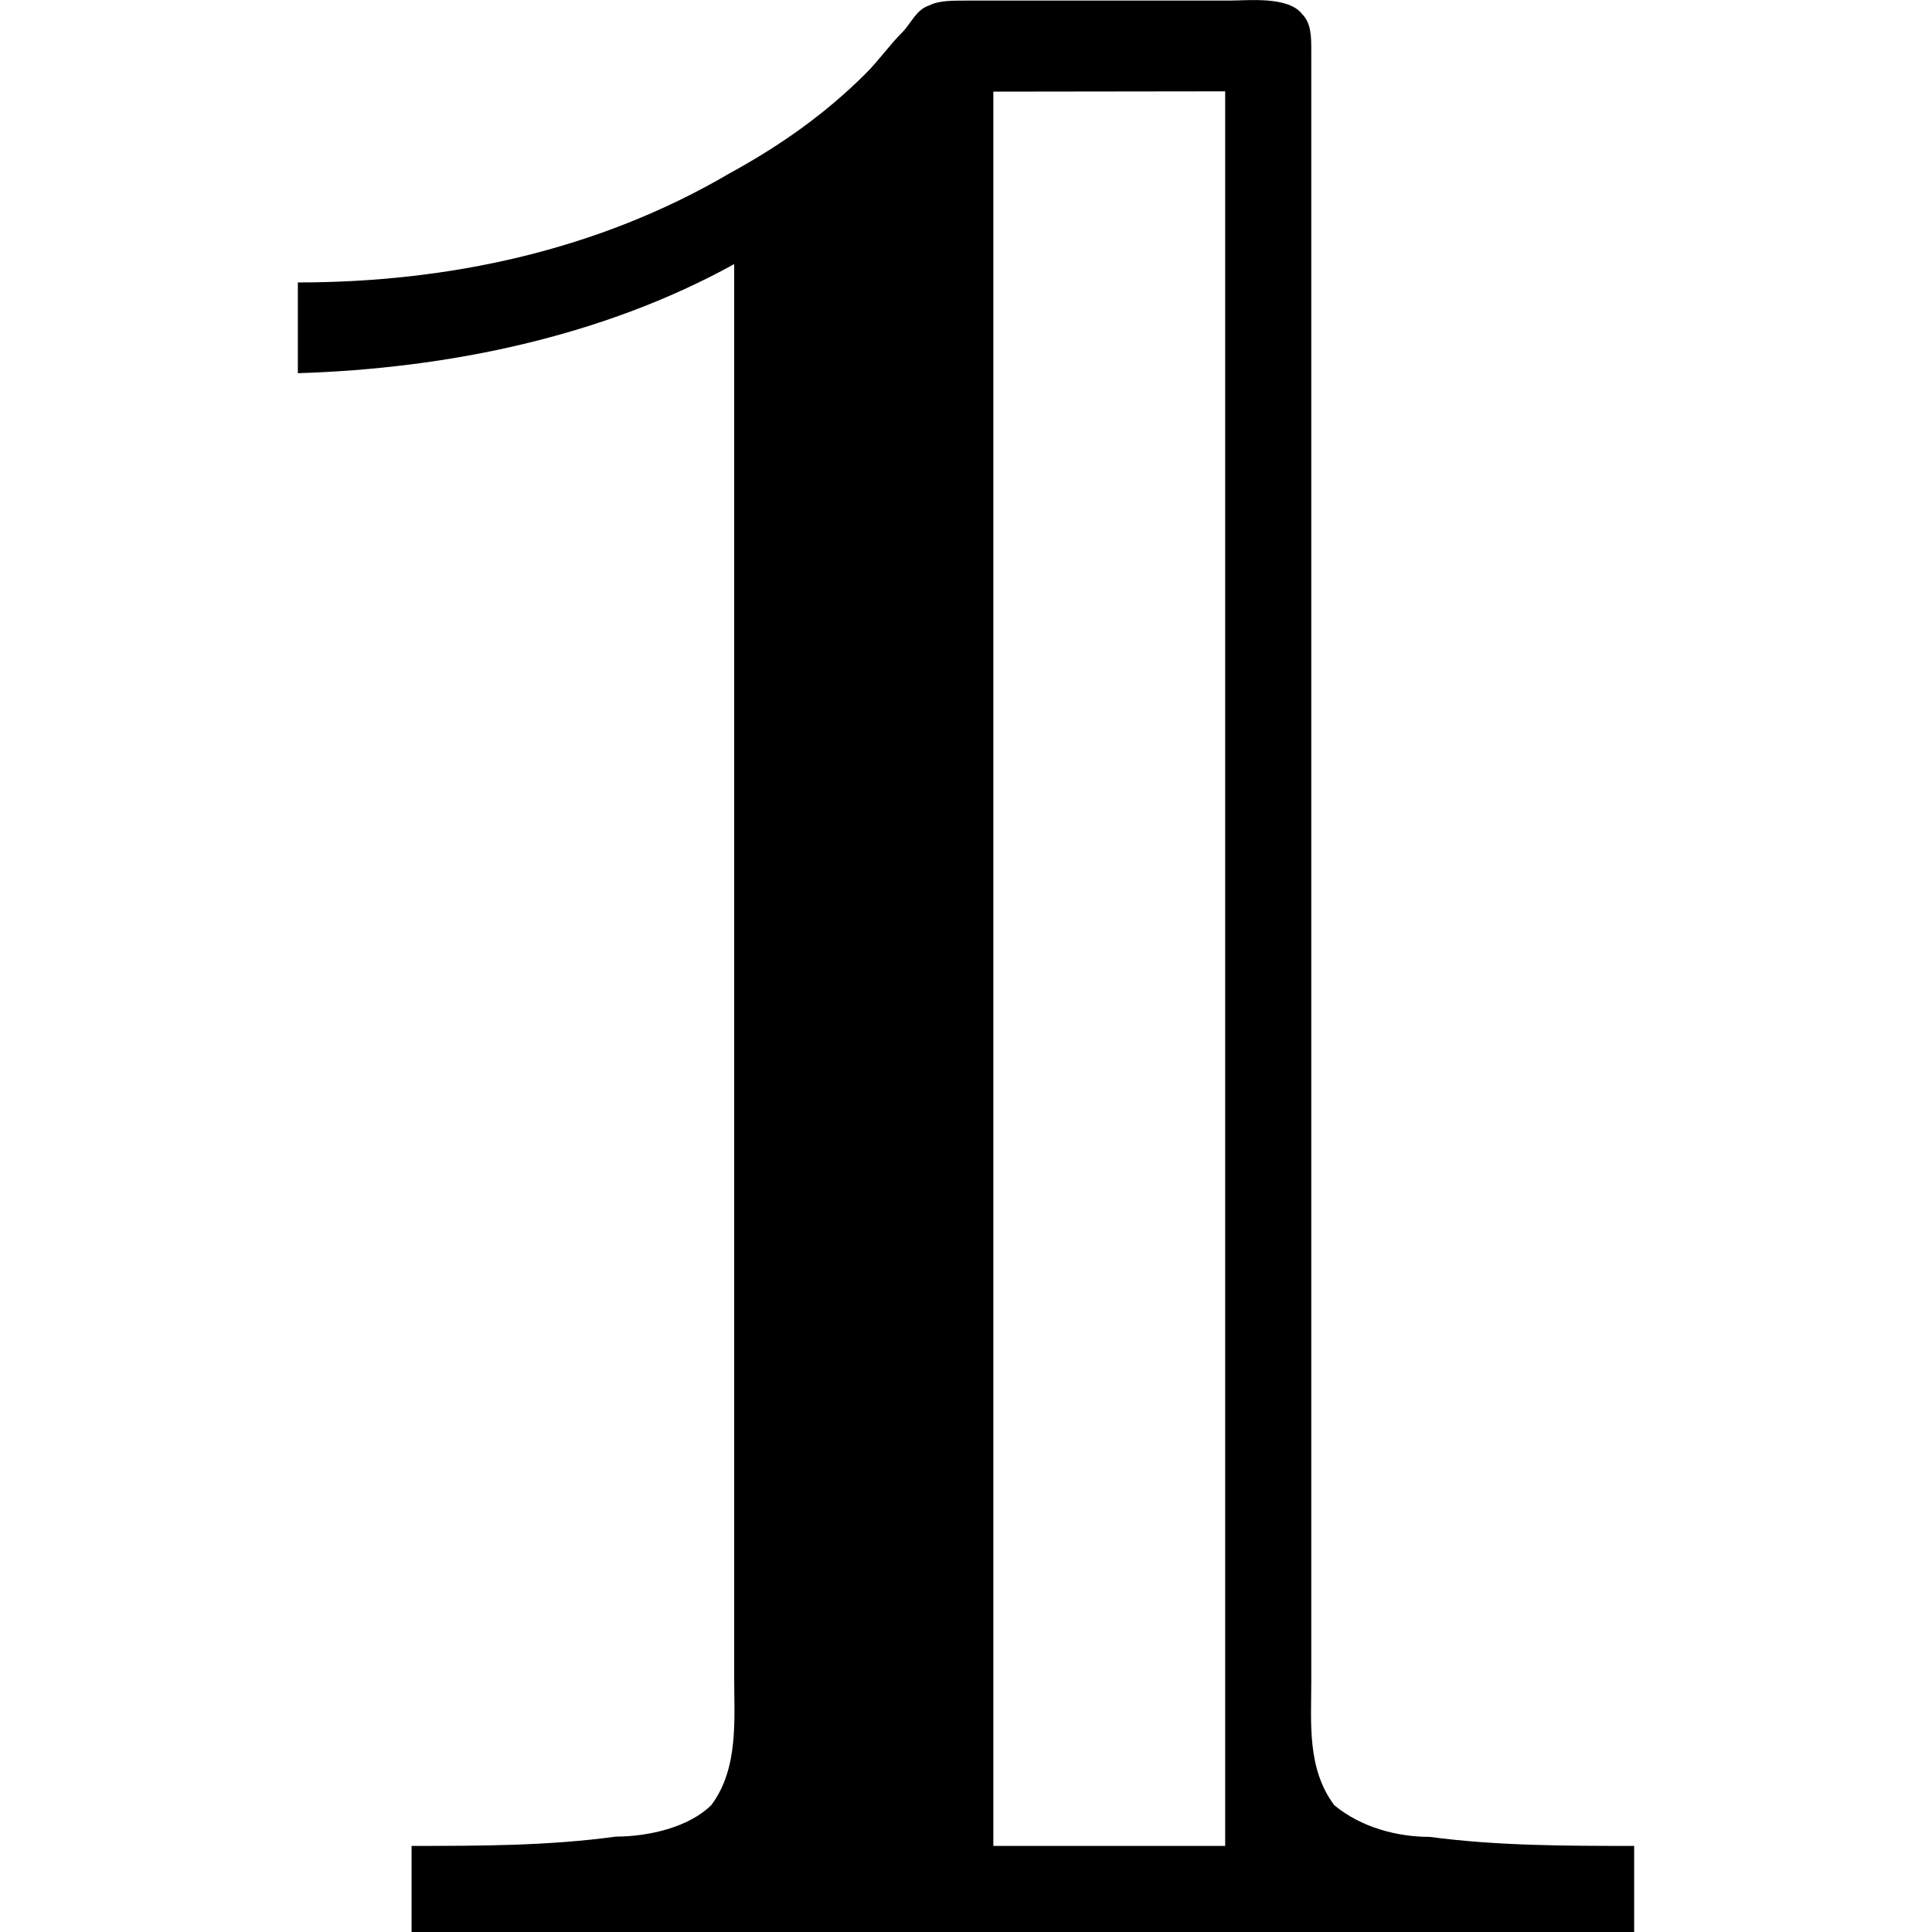 <?xml version="1.0" encoding="UTF-8" standalone="no"?>
<svg
   xmlns:dc="http://purl.org/dc/elements/1.1/"
   xmlns:cc="http://creativecommons.org/ns#"
   xmlns:rdf="http://www.w3.org/1999/02/22-rdf-syntax-ns#"
   xmlns:svg="http://www.w3.org/2000/svg"
   xmlns="http://www.w3.org/2000/svg"
   xmlns:xlink="http://www.w3.org/1999/xlink"
   xmlns:sodipodi="http://sodipodi.sourceforge.net/DTD/sodipodi-0.dtd"
   xmlns:inkscape="http://www.inkscape.org/namespaces/inkscape"
   sodipodi:docname="temp.svg"
   id="svg17"
   version="1.1"
   viewBox="0 0 4.594 6.642"
   height="64px"
   width="64px">
  <sodipodi:namedview
     id="namedview19"
     inkscape:window-height="480"
     inkscape:window-width="640"
     inkscape:pageshadow="2"
     inkscape:pageopacity="0"
     guidetolerance="10"
     gridtolerance="10"
     objecttolerance="10"
     borderopacity="1"
     bordercolor="#666666"
     pagecolor="#ffffff" />
  <defs
     id="defs10">
    <g
       id="g8">
      <symbol
         id="glyph0-0"
         overflow="visible">
        <path
           id="path2"
           d=""
           style="stroke:none" />
      </symbol>
      <symbol
         id="glyph0-1"
         overflow="visible">
        <path
           id="path5"
           d="M 0.547,-5.688 V -5.375 C 1.062,-5.391 1.594,-5.5 2.047,-5.75 v 4.859 c 0,0.141 0.016,0.312 -0.078,0.438 C 1.891,-0.375 1.75,-0.344 1.641,-0.344 1.406,-0.312 1.172,-0.312 0.938,-0.312 v 0.297 H 5.141 V -0.312 c -0.234,0 -0.469,0 -0.703,-0.031 -0.109,0 -0.234,-0.031 -0.328,-0.109 C 4.016,-0.578 4.031,-0.734 4.031,-0.875 v -5.359 c 0,-0.078 0,-0.172 0,-0.25 0,-0.047 0,-0.094 -0.031,-0.125 C 3.953,-6.672 3.812,-6.656 3.75,-6.656 H 2.844 c -0.047,0 -0.094,0 -0.125,0.016 C 2.672,-6.625 2.656,-6.578 2.625,-6.547 2.578,-6.5 2.547,-6.453 2.5,-6.406 c -0.141,0.141 -0.297,0.25 -0.469,0.344 -0.453,0.266 -0.969,0.375 -1.484,0.375 z m 3.188,-0.656 V -0.312 H 2.938 v -6.031 z m 0,0"
           style="stroke:none" />
      </symbol>
    </g>
  </defs>
  <g
     transform="translate(-149.259,-128.107)"
     id="surface1">
    <g
       id="g14"
       style="fill:#000000;fill-opacity:1">
      <use
         height="100%"
         width="100%"
         id="use12"
         y="134.765"
         x="148.712"
         xlink:href="#glyph0-1" />
    </g>
  </g>
</svg>
